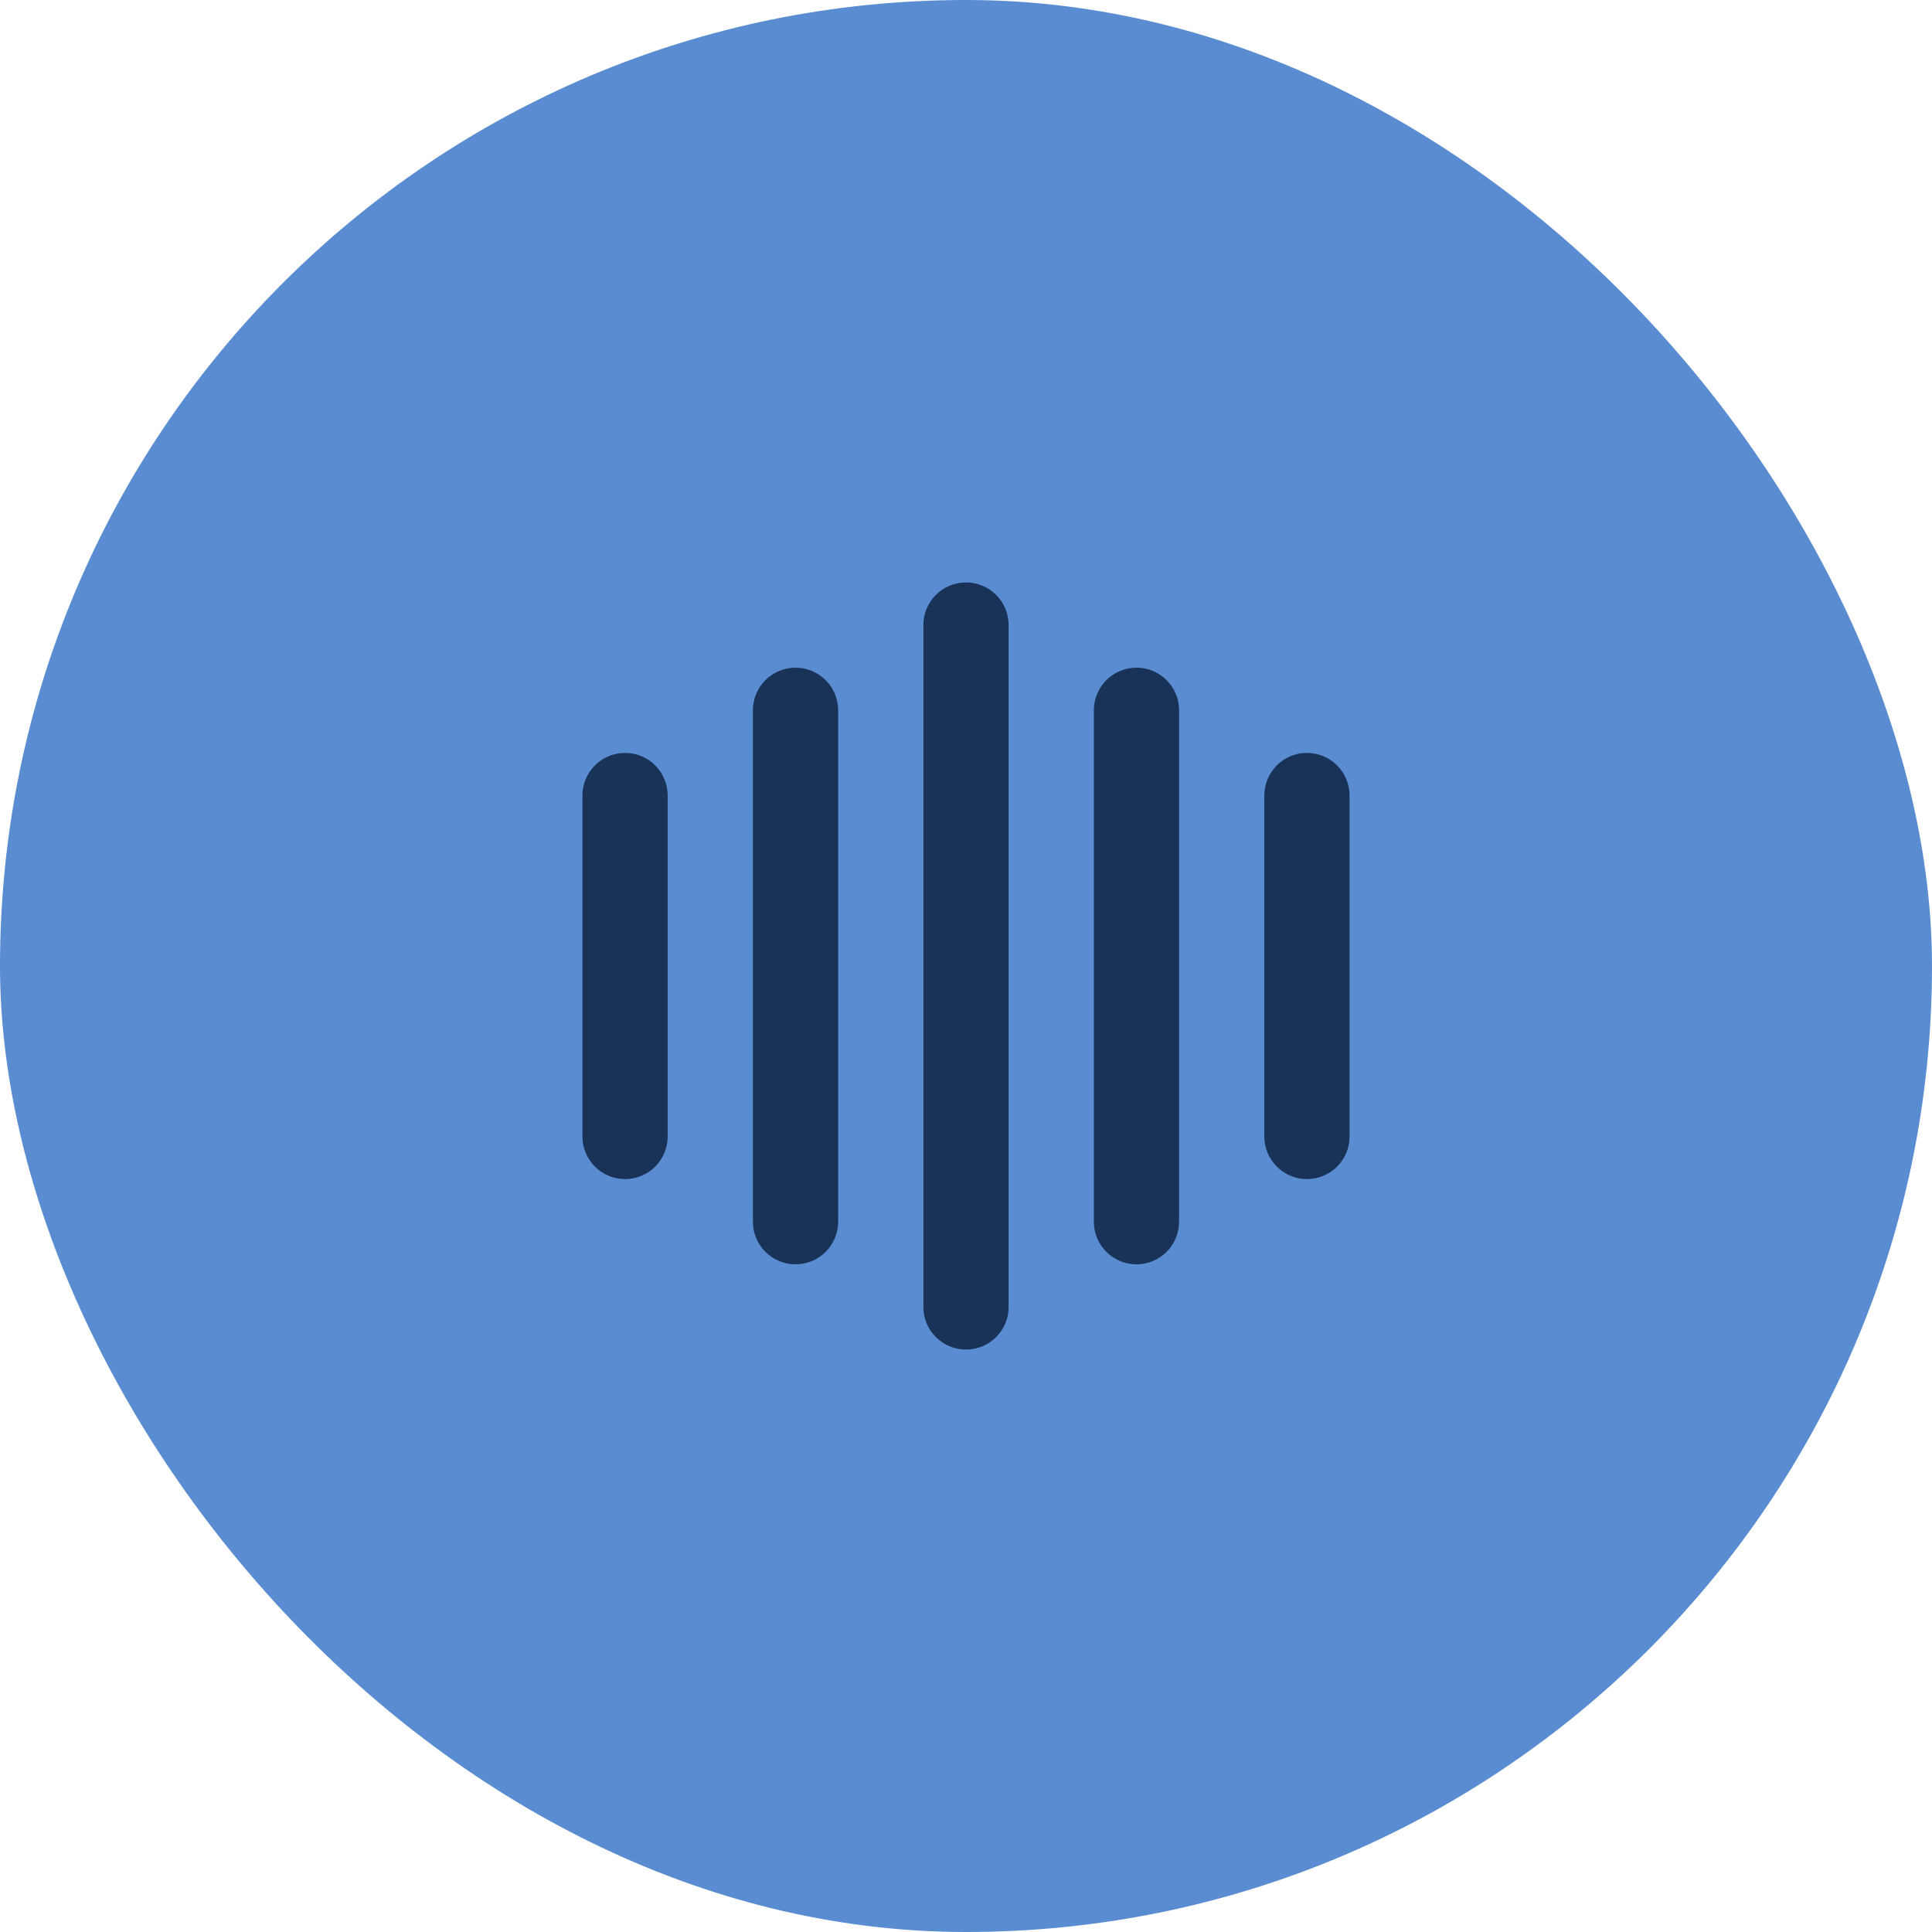 <svg width="85" height="85" viewBox="0 0 85 85" fill="none" xmlns="http://www.w3.org/2000/svg">
<rect width="85" height="85" rx="42.5" fill="#5A8CD2"/>
<path d="M44.375 27.5V57.5C44.375 57.997 44.178 58.474 43.826 58.826C43.474 59.178 42.997 59.375 42.5 59.375C42.003 59.375 41.526 59.178 41.174 58.826C40.822 58.474 40.625 57.997 40.625 57.5V27.5C40.625 27.003 40.822 26.526 41.174 26.174C41.526 25.823 42.003 25.625 42.5 25.625C42.997 25.625 43.474 25.823 43.826 26.174C44.178 26.526 44.375 27.003 44.375 27.5ZM35 29.375C34.503 29.375 34.026 29.573 33.674 29.924C33.322 30.276 33.125 30.753 33.125 31.25V53.75C33.125 54.247 33.322 54.724 33.674 55.076C34.026 55.428 34.503 55.625 35 55.625C35.497 55.625 35.974 55.428 36.326 55.076C36.678 54.724 36.875 54.247 36.875 53.75V31.25C36.875 30.753 36.678 30.276 36.326 29.924C35.974 29.573 35.497 29.375 35 29.375ZM27.5 33.125C27.003 33.125 26.526 33.322 26.174 33.674C25.823 34.026 25.625 34.503 25.625 35V50C25.625 50.497 25.823 50.974 26.174 51.326C26.526 51.678 27.003 51.875 27.5 51.875C27.997 51.875 28.474 51.678 28.826 51.326C29.177 50.974 29.375 50.497 29.375 50V35C29.375 34.503 29.177 34.026 28.826 33.674C28.474 33.322 27.997 33.125 27.5 33.125ZM50 29.375C49.503 29.375 49.026 29.573 48.674 29.924C48.322 30.276 48.125 30.753 48.125 31.25V53.75C48.125 54.247 48.322 54.724 48.674 55.076C49.026 55.428 49.503 55.625 50 55.625C50.497 55.625 50.974 55.428 51.326 55.076C51.678 54.724 51.875 54.247 51.875 53.75V31.25C51.875 30.753 51.678 30.276 51.326 29.924C50.974 29.573 50.497 29.375 50 29.375ZM57.5 33.125C57.003 33.125 56.526 33.322 56.174 33.674C55.822 34.026 55.625 34.503 55.625 35V50C55.625 50.497 55.822 50.974 56.174 51.326C56.526 51.678 57.003 51.875 57.5 51.875C57.997 51.875 58.474 51.678 58.826 51.326C59.178 50.974 59.375 50.497 59.375 50V35C59.375 34.503 59.178 34.026 58.826 33.674C58.474 33.322 57.997 33.125 57.5 33.125Z" fill="#183357"/>
</svg>
